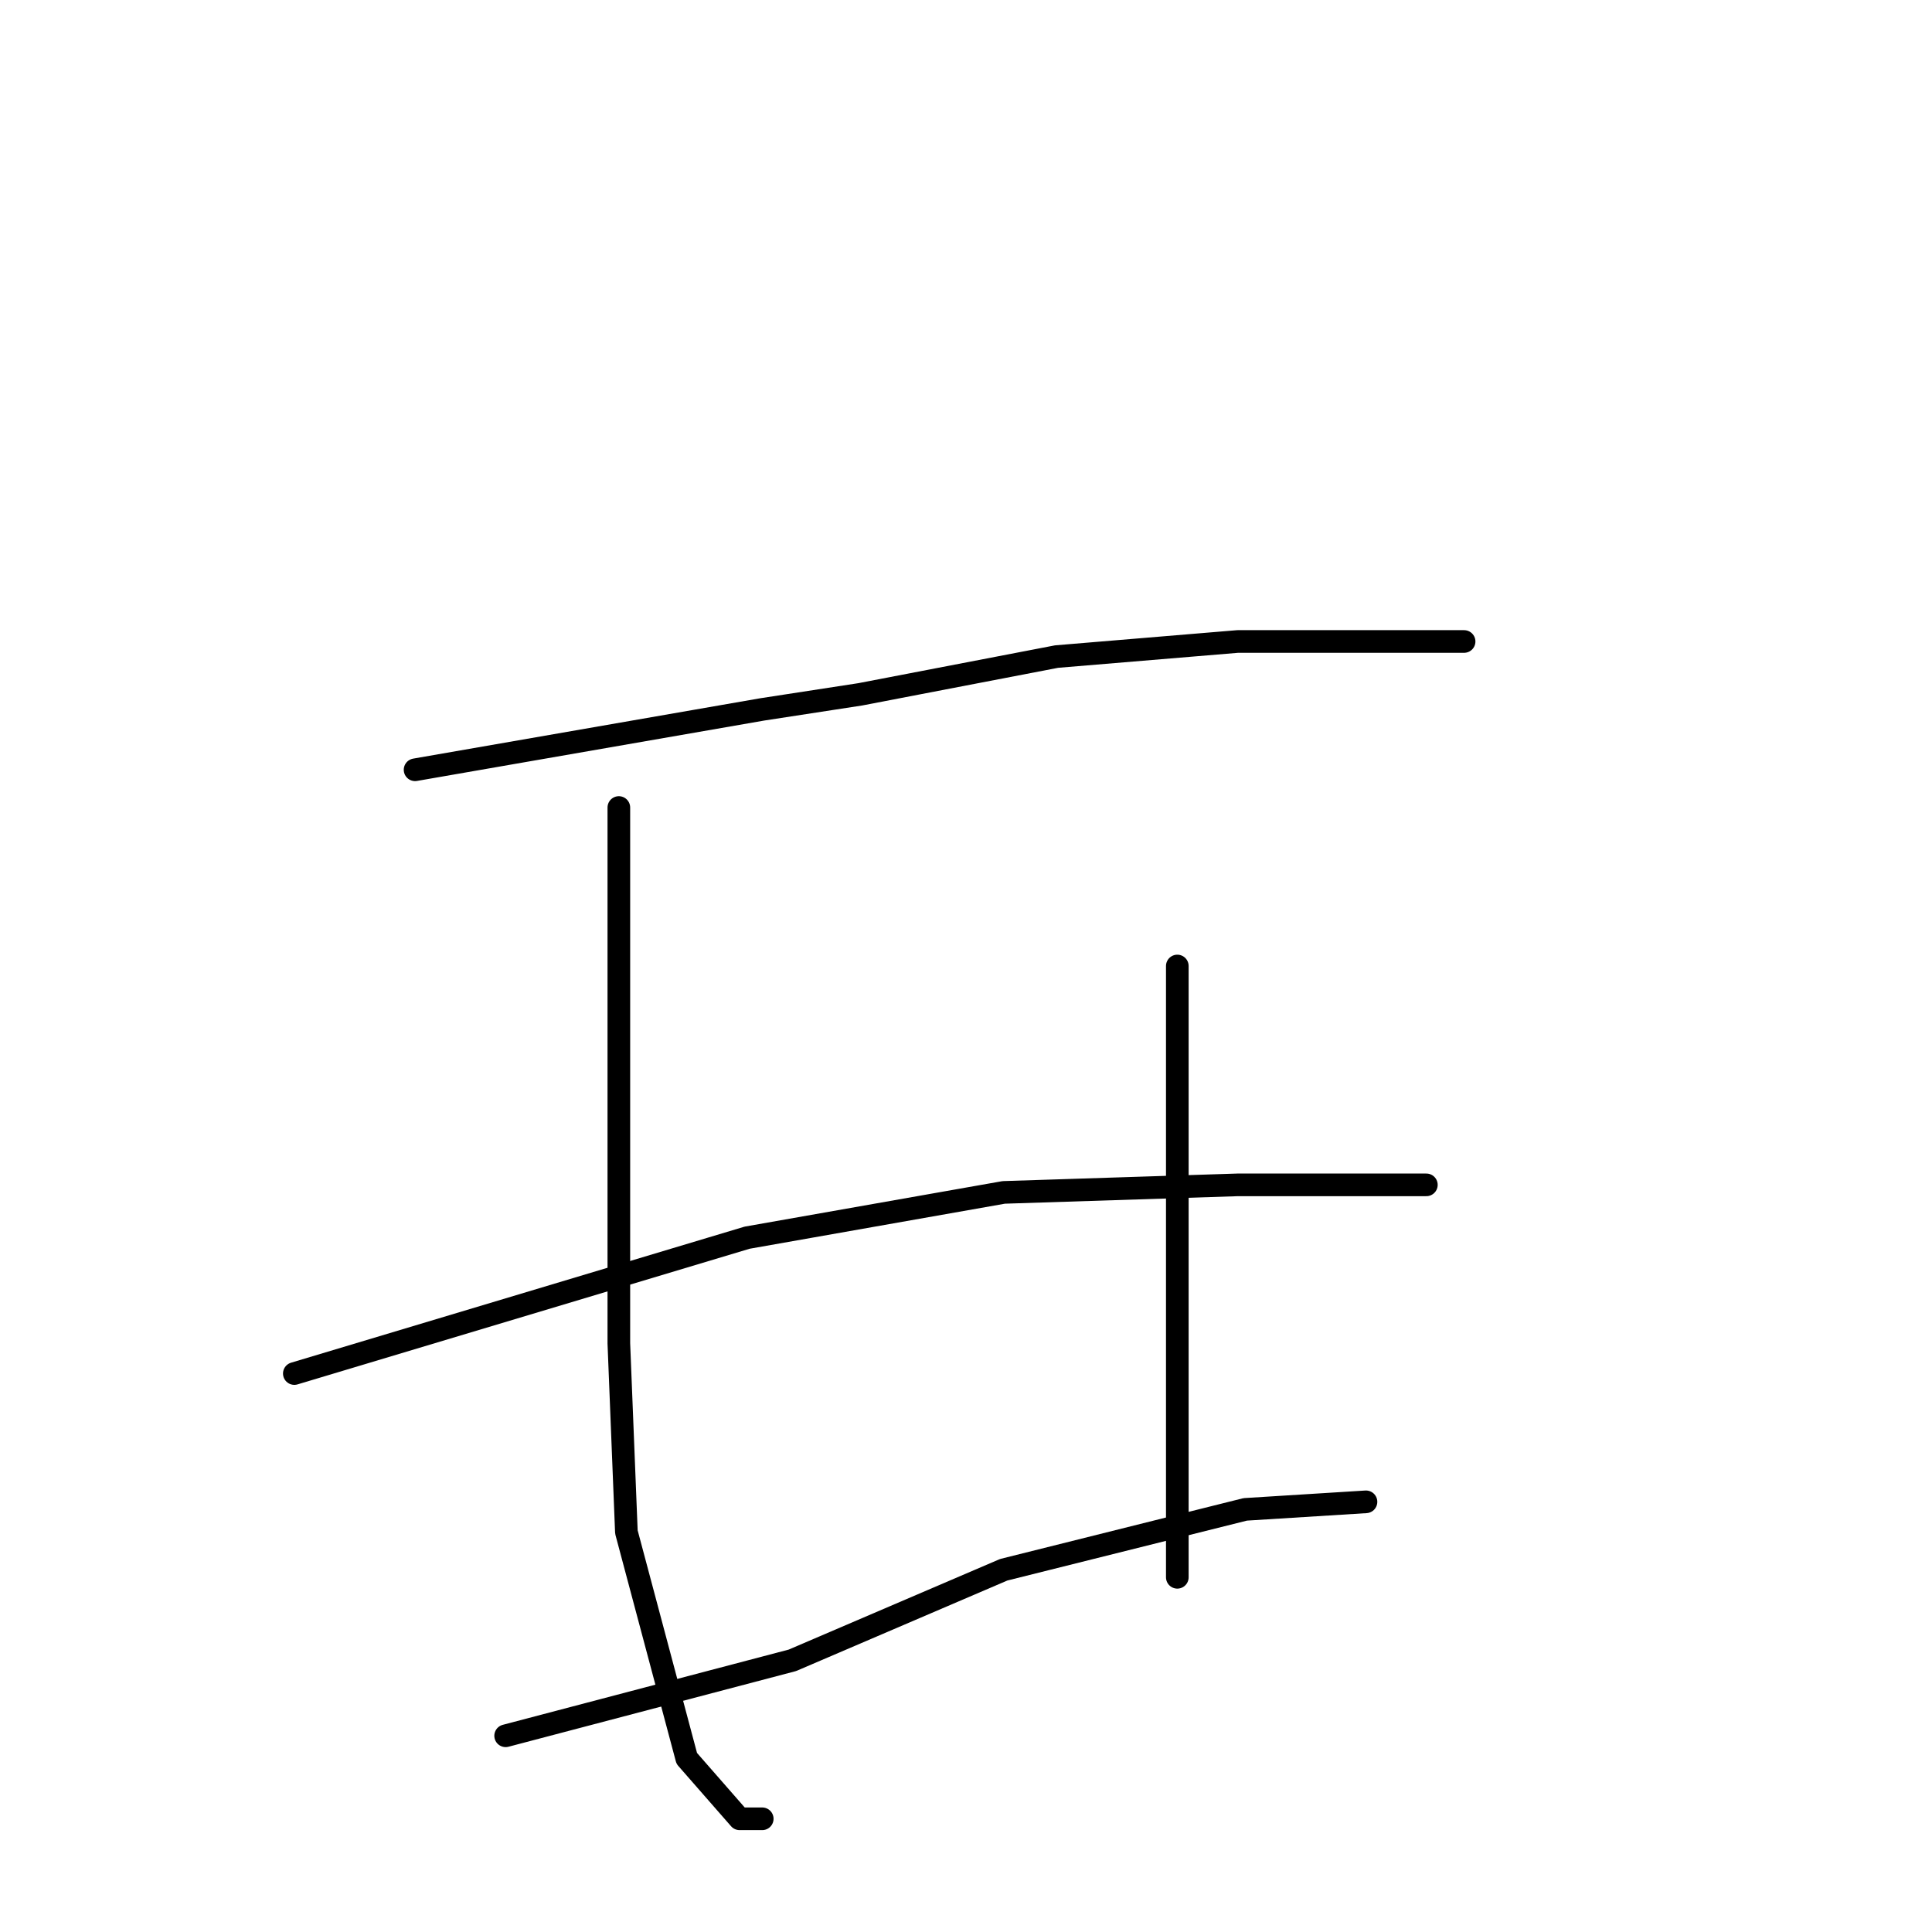 <?xml version="1.0" standalone="no"?>
    <svg width="256" height="256" xmlns="http://www.w3.org/2000/svg" version="1.1">
    <polyline stroke="black" stroke-width="3" stroke-linecap="round" fill="transparent" stroke-linejoin="round" points="55 102 78 98 101 94 114 92 140 87 164 85 181 85 192 85 194 85 194 85 " />
        <polyline stroke="black" stroke-width="3" stroke-linecap="round" fill="transparent" stroke-linejoin="round" points="82 107 82 137 82 167 82 178 83 203 91 233 98 241 101 241 101 241 " />
        <polyline stroke="black" stroke-width="3" stroke-linecap="round" fill="transparent" stroke-linejoin="round" points="156 128 156 138 156 148 156 169 156 192 156 209 156 209 " />
        <polyline stroke="black" stroke-width="3" stroke-linecap="round" fill="transparent" stroke-linejoin="round" points="39 182 69 173 99 164 133 158 164 157 184 157 189 157 189 157 " />
        <polyline stroke="black" stroke-width="3" stroke-linecap="round" fill="transparent" stroke-linejoin="round" points="67 230 86 225 105 220 133 208 165 200 181 199 181 199 " />
        </svg>